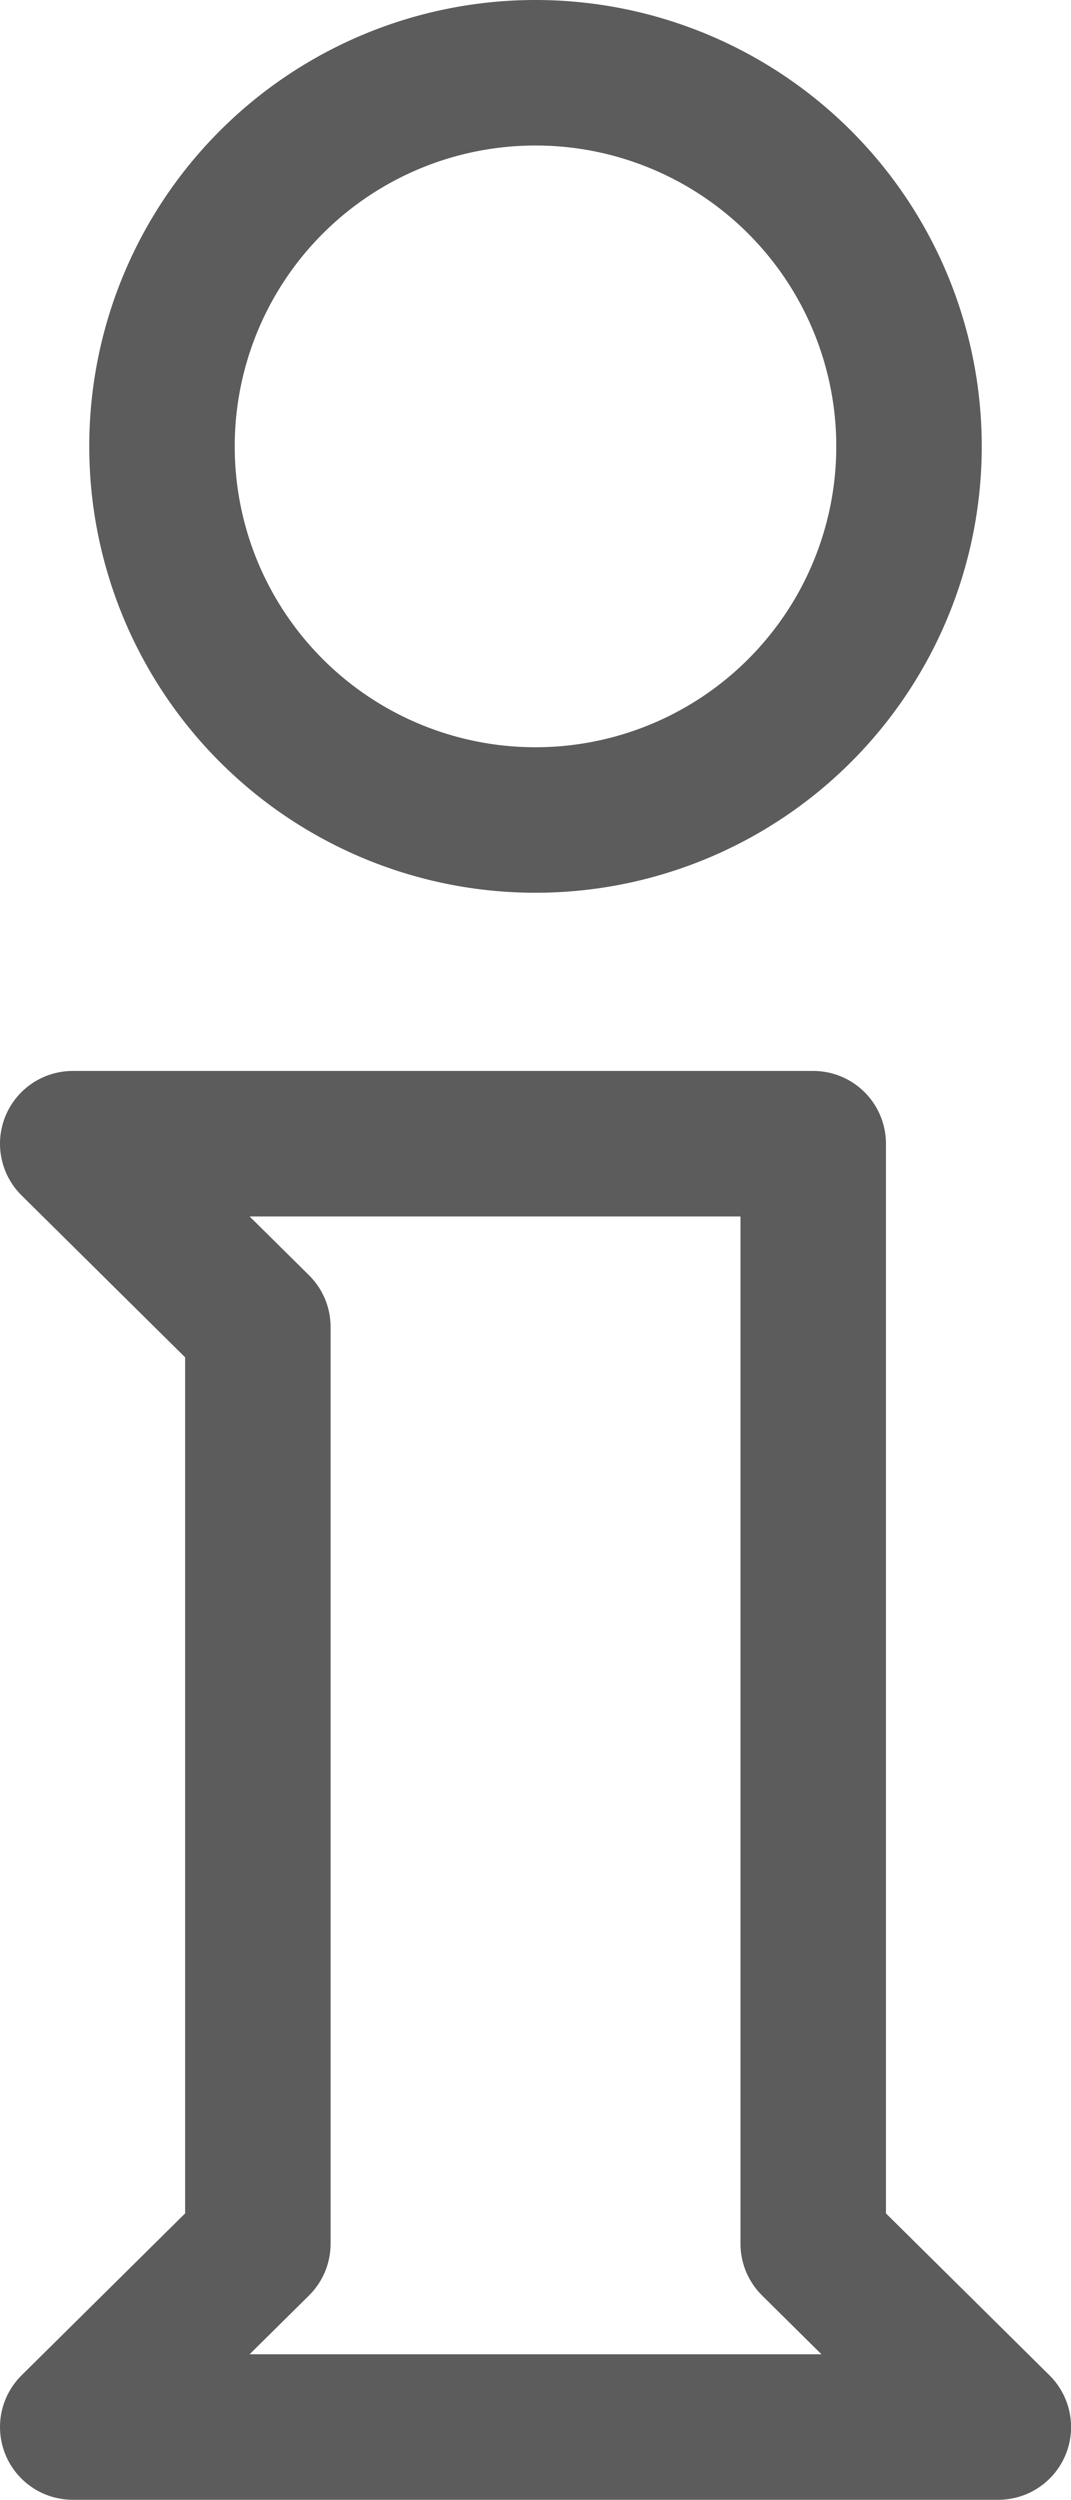 <svg xmlns="http://www.w3.org/2000/svg" xmlns:xlink="http://www.w3.org/1999/xlink" width="14.724" height="34.357" viewBox="0 0 14.724 34.357">
  <defs>
    <clipPath id="clip-path">
      <path id="Path_197" data-name="Path 197" d="M0,0H14.724V-34.357H0Z" fill="none"/>
    </clipPath>
    <clipPath id="clip-path-2">
      <rect id="Rectangle_70" data-name="Rectangle 70" width="48.724" height="48.357" transform="translate(-17 -47.357)" fill="none"/>
    </clipPath>
    <clipPath id="clip-path-3">
      <rect id="Rectangle_68" data-name="Rectangle 68" width="30.27" height="20.27" transform="translate(-7.773 -41.357)" fill="none"/>
    </clipPath>
    <clipPath id="clip-path-4">
      <rect id="Rectangle_69" data-name="Rectangle 69" width="32.724" height="27.633" transform="translate(-9 -26.633)" fill="none"/>
    </clipPath>
  </defs>
  <g id="Group_450" data-name="Group 450" transform="translate(0 34.357)">
    <g id="Group_449" data-name="Group 449" clip-path="url(#clip-path)">
      <g id="Group_448" data-name="Group 448" style="mix-blend-mode: multiply;isolation: isolate">
        <g id="Group_447" data-name="Group 447">
          <g id="Group_446" data-name="Group 446" clip-path="url(#clip-path-2)">
            <g id="Group_441" data-name="Group 441" style="mix-blend-mode: multiply;isolation: isolate">
              <g id="Group_440" data-name="Group 440">
                <g id="Group_439" data-name="Group 439" clip-path="url(#clip-path-3)">
                  <g id="Group_438" data-name="Group 438" transform="translate(12.497 -28.222)">
                    <path id="Path_195" data-name="Path 195" d="M0,0A5.134,5.134,0,0,1-5.135,5.135,5.134,5.134,0,0,1-10.27,0,5.134,5.134,0,0,1-5.135-5.135,5.134,5.134,0,0,1,0,0Z" fill="none" stroke="#5c5c5c" stroke-linecap="round" stroke-linejoin="round" stroke-width="2"/>
                  </g>
                </g>
              </g>
            </g>
            <g id="Group_445" data-name="Group 445" style="mix-blend-mode: multiply;isolation: isolate">
              <g id="Group_444" data-name="Group 444">
                <g id="Group_443" data-name="Group 443" clip-path="url(#clip-path-4)">
                  <g id="Group_442" data-name="Group 442" transform="translate(11.18 -3.519)">
                    <path id="Path_196" data-name="Path 196" d="M0,0,2.545,2.519H-10.18L-7.635,0V-12.6l-2.545-2.519H0Z" fill="none" stroke="#5c5c5c" stroke-linecap="round" stroke-linejoin="round" stroke-width="2"/>
                  </g>
                </g>
              </g>
            </g>
          </g>
        </g>
      </g>
    </g>
  </g>
</svg>
